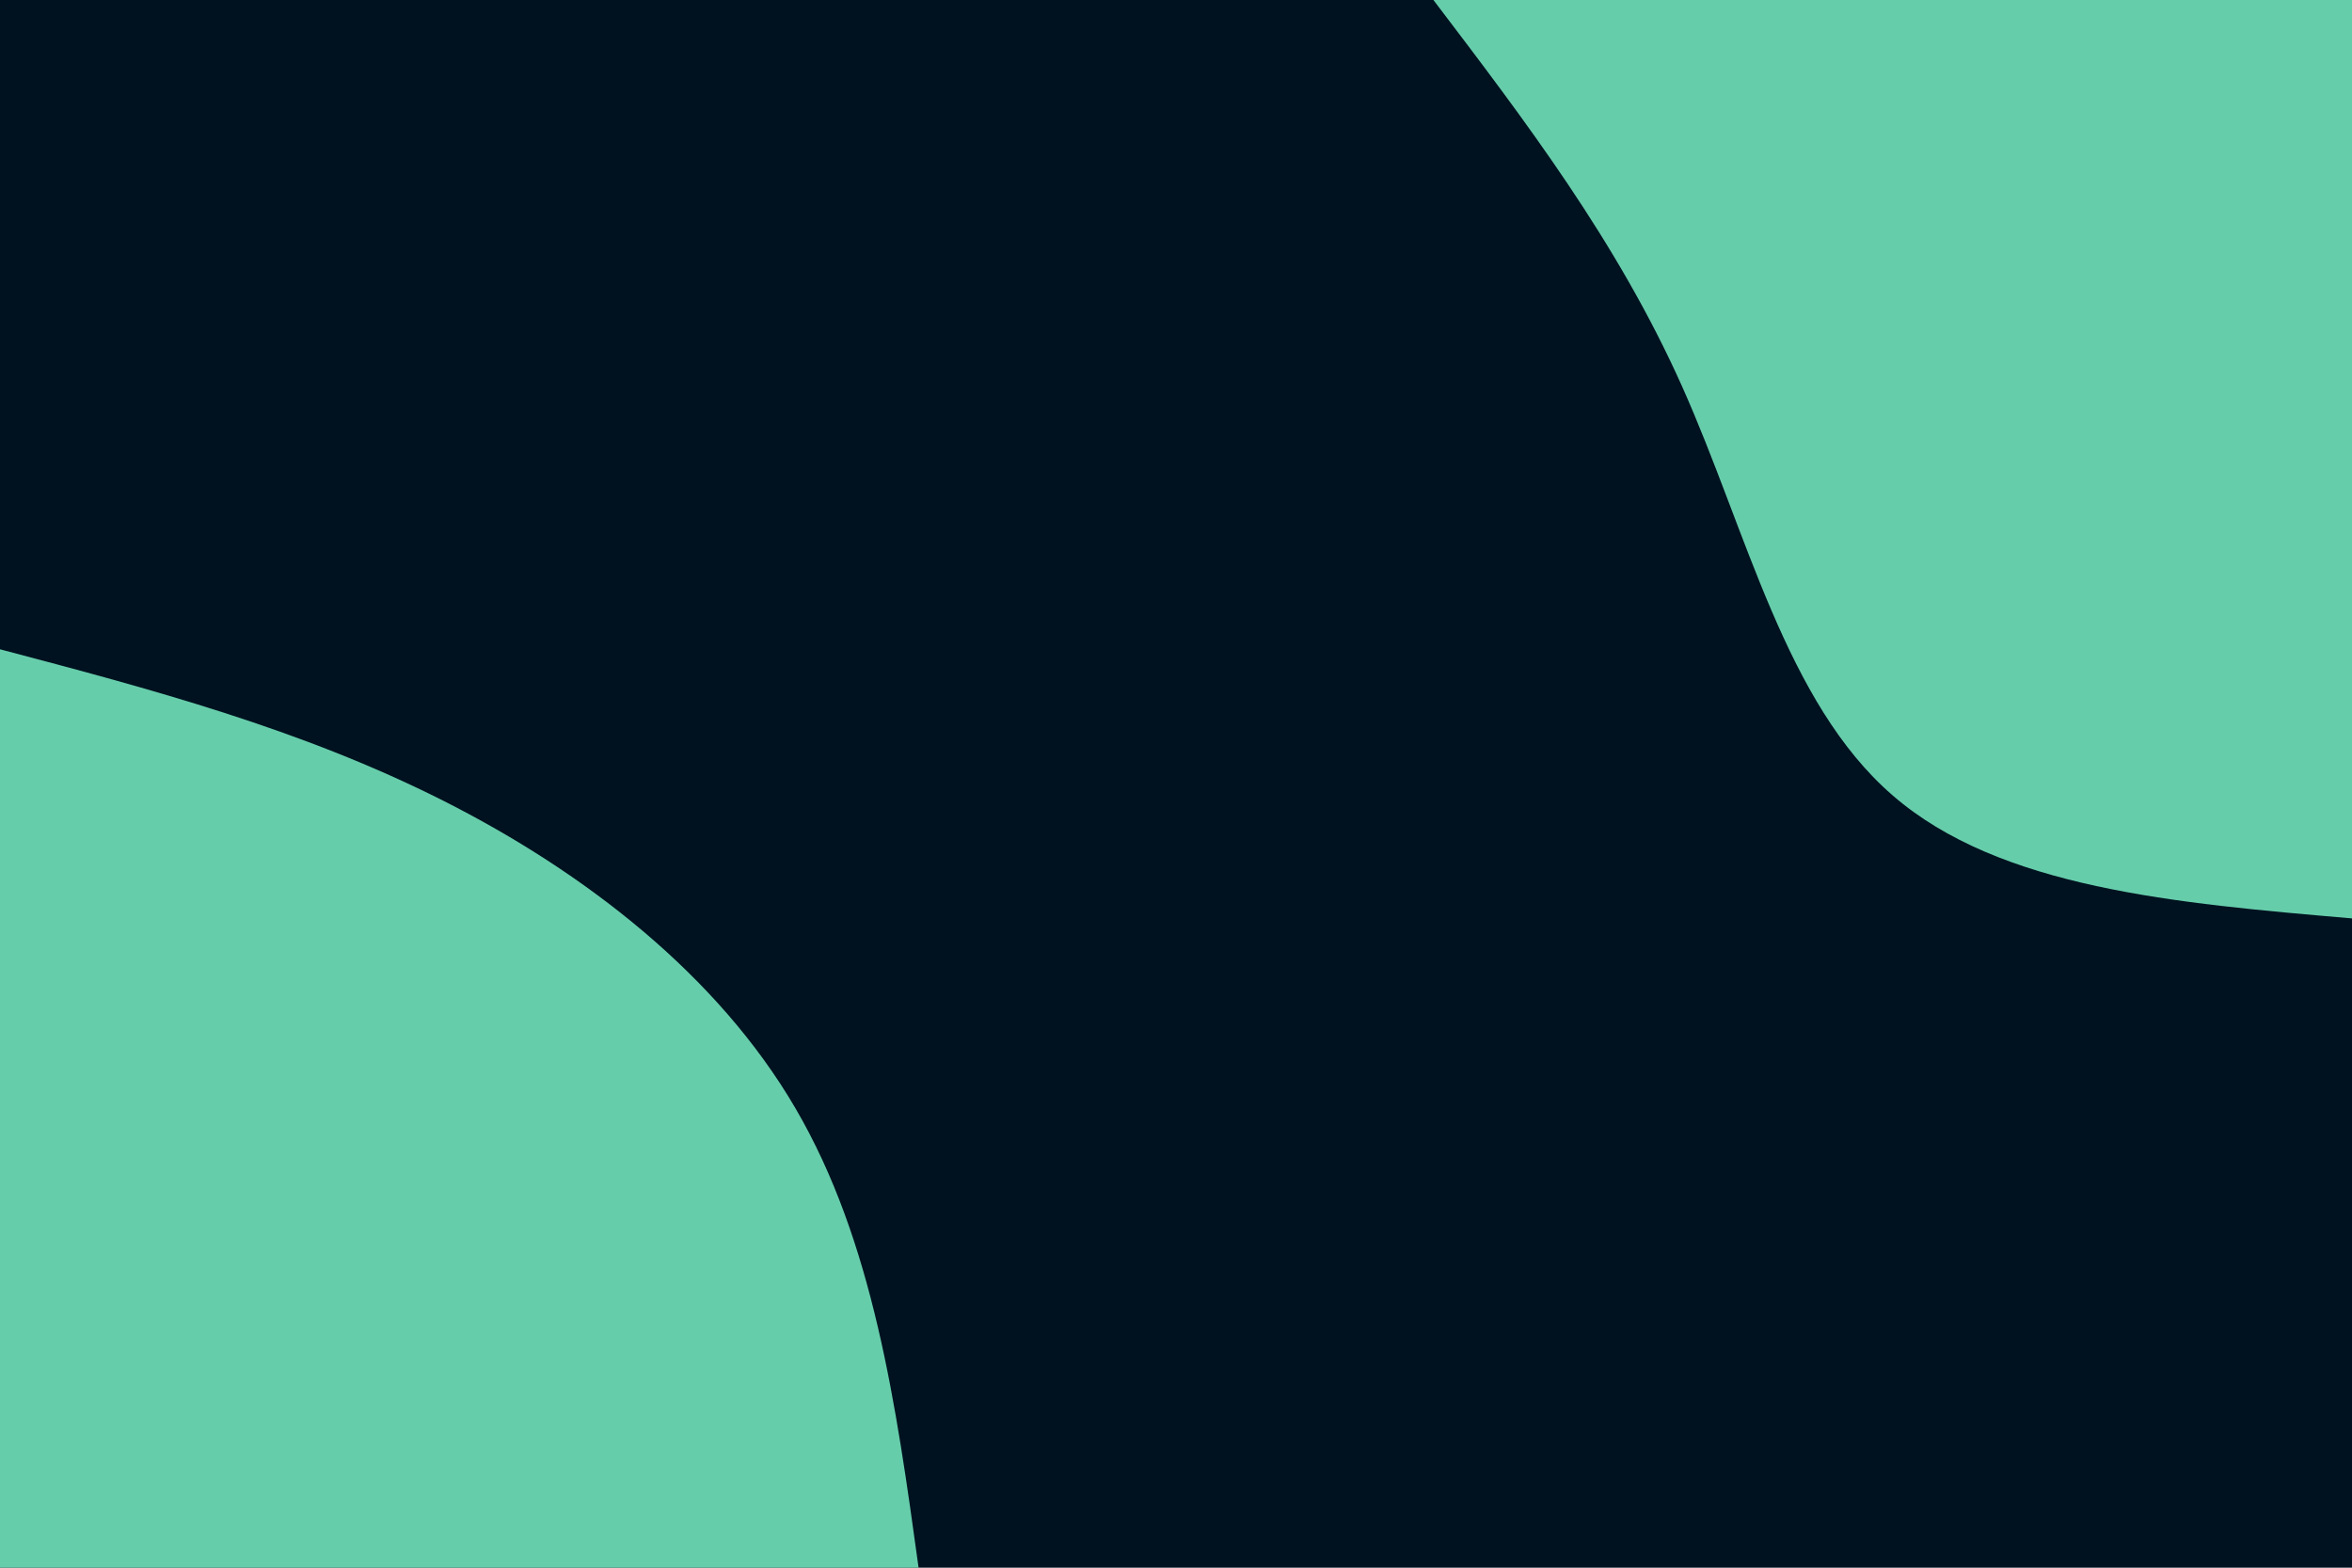 <svg id="visual" viewBox="0 0 900 600" width="900" height="600" xmlns="http://www.w3.org/2000/svg" xmlns:xlink="http://www.w3.org/1999/xlink" version="1.1"><rect x="0" y="0" width="900" height="600" fill="#001220"></rect><defs><linearGradient id="grad1_0" x1="33.3%" y1="0%" x2="100%" y2="100%"><stop offset="20%" stop-color="#001220" stop-opacity="1"></stop><stop offset="80%" stop-color="#001220" stop-opacity="1"></stop></linearGradient></defs><defs><linearGradient id="grad2_0" x1="0%" y1="0%" x2="66.7%" y2="100%"><stop offset="20%" stop-color="#001220" stop-opacity="1"></stop><stop offset="80%" stop-color="#001220" stop-opacity="1"></stop></linearGradient></defs><g transform="translate(900, 0)"><path d="M0 351.5C-67.4 345.7 -134.8 340 -175.8 304.4C-216.8 268.9 -231.4 203.7 -256.3 148C-281.2 92.3 -316.4 46.2 -351.5 0L0 0Z" fill="#66CDAA"></path></g><g transform="translate(0, 600)"><path d="M0 -351.5C57.6 -336.3 115.2 -321 169.5 -293.6C223.8 -266.2 274.7 -226.7 304.4 -175.8C334.2 -124.8 342.9 -62.4 351.5 0L0 0Z" fill="#66CDAA"></path></g></svg>